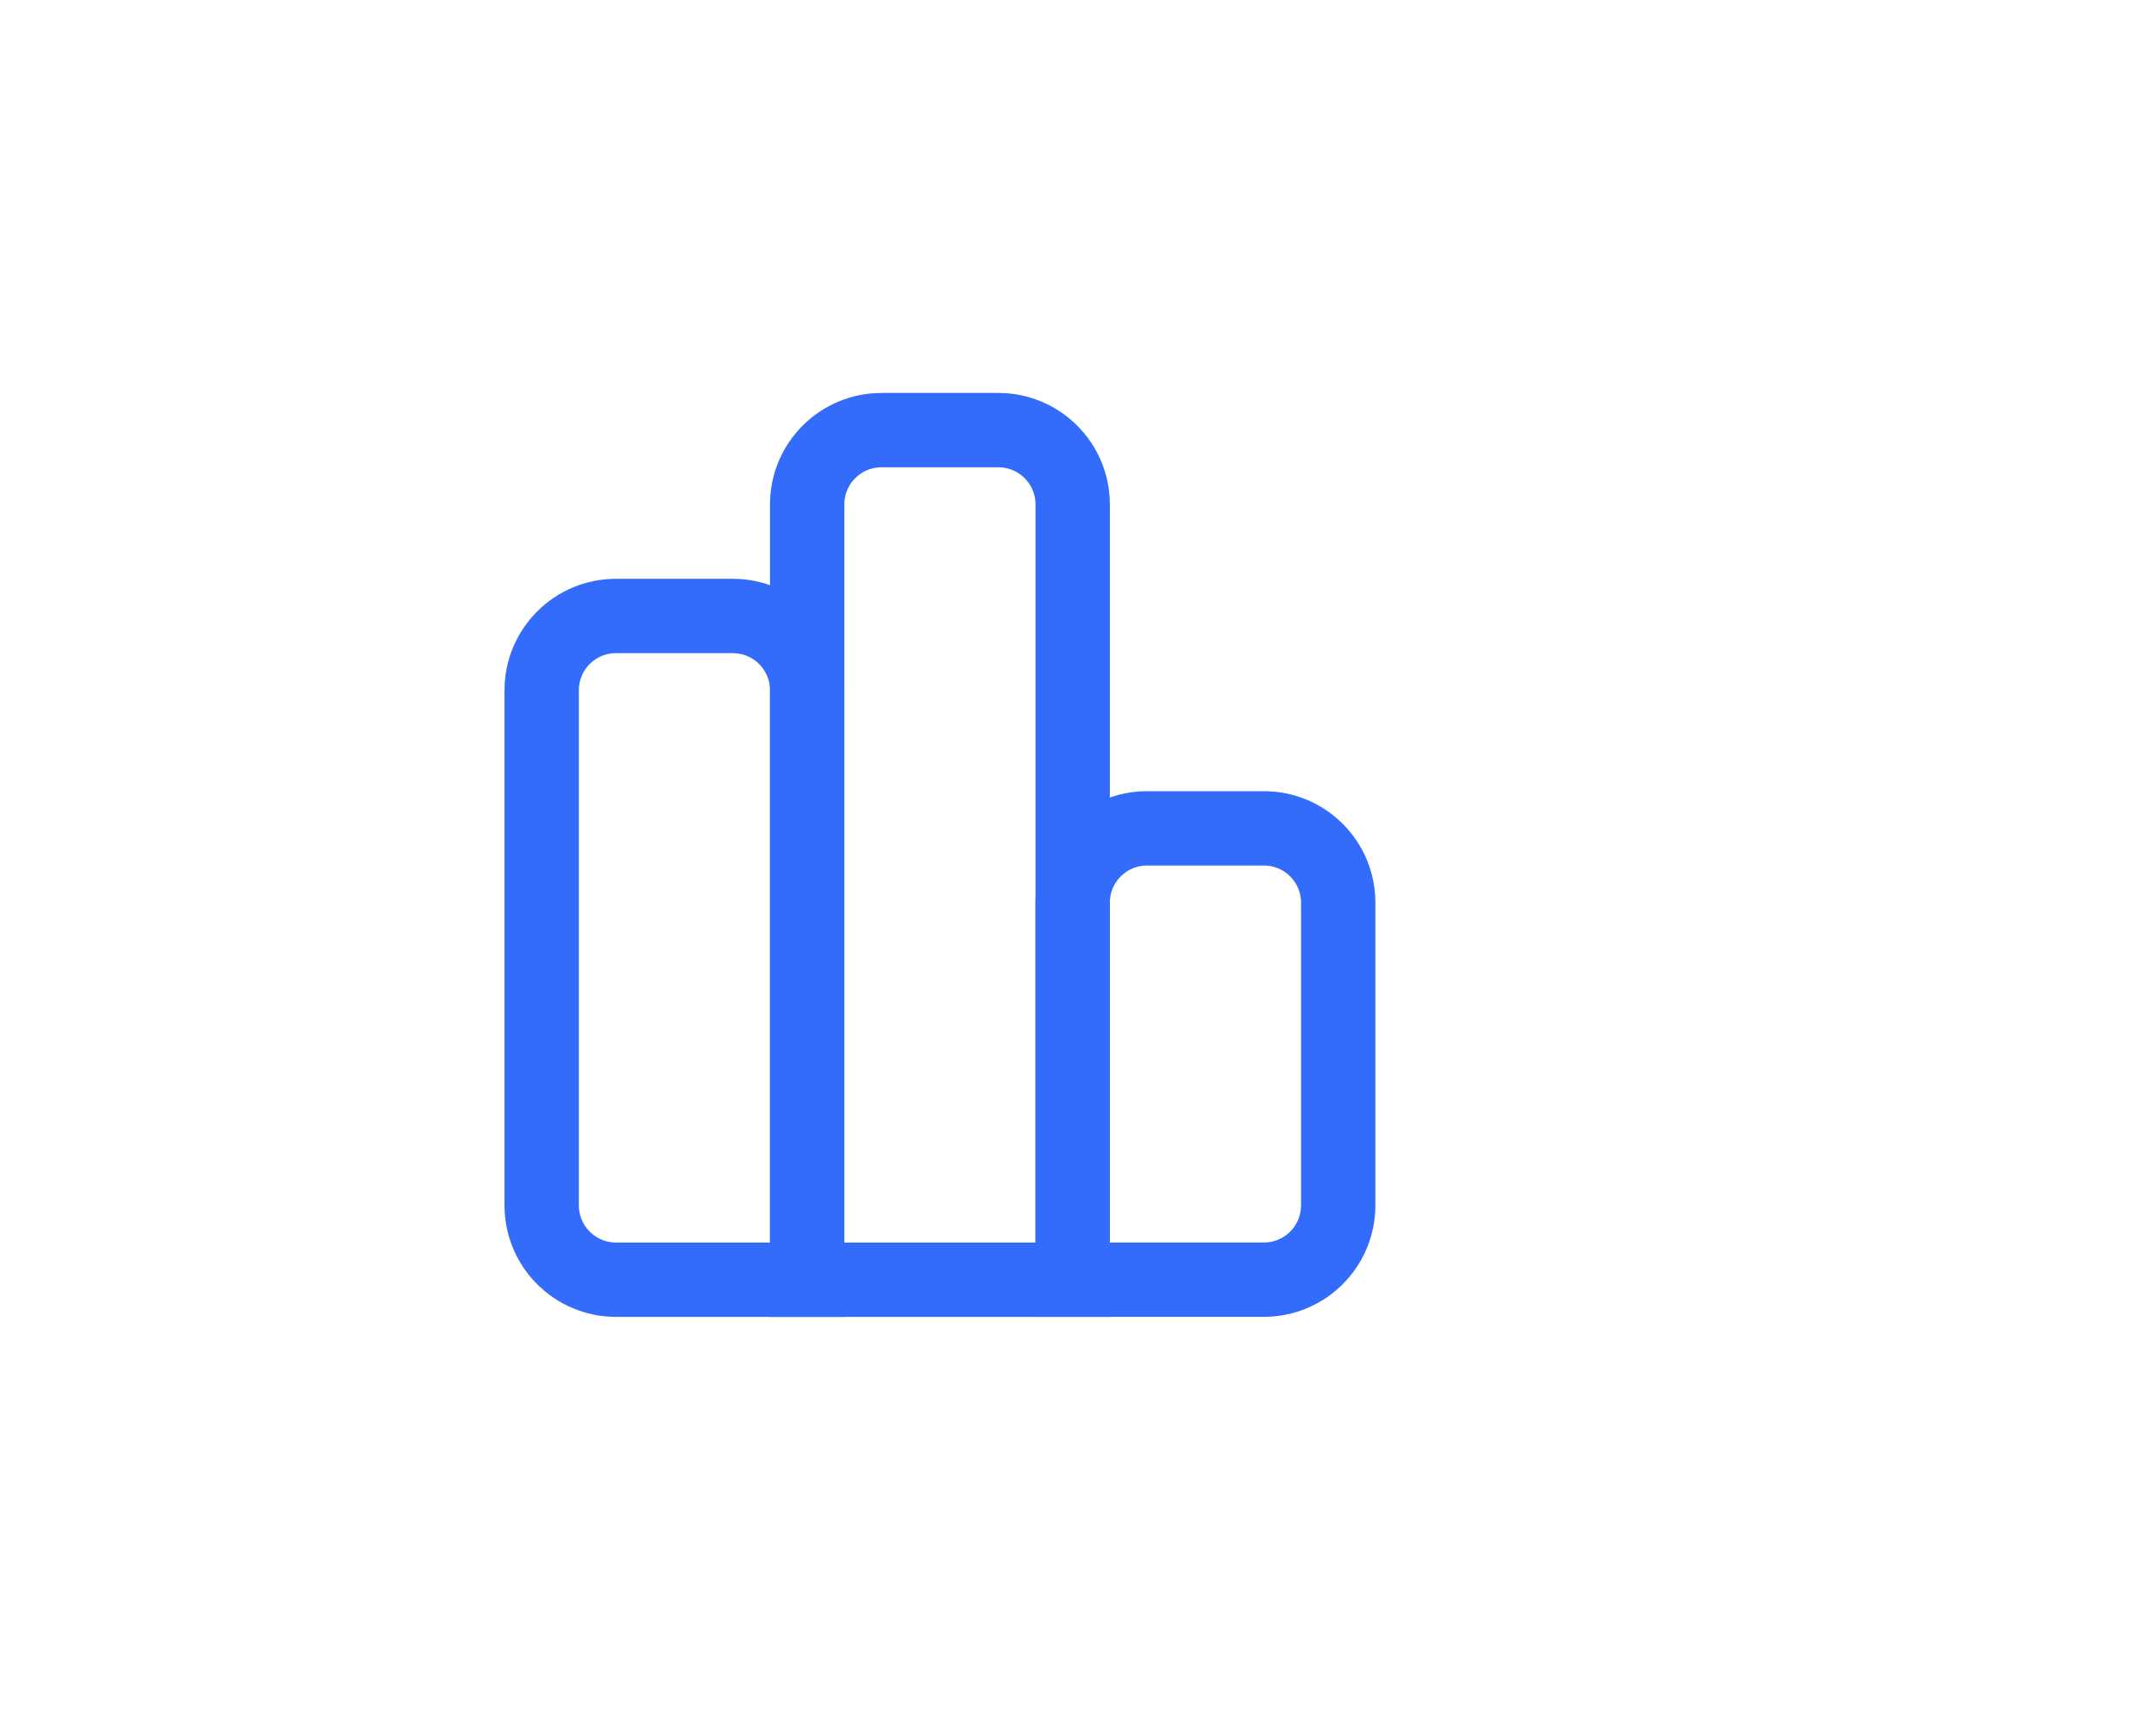 <svg width="58" height="46" viewBox="0 0 58 46" fill="none" xmlns="http://www.w3.org/2000/svg">
<path d="M14.572 18.572C14.572 17.467 15.467 16.572 16.572 16.572H19.714C20.819 16.572 21.714 17.467 21.714 18.572V34.429H16.572C15.467 34.429 14.572 33.533 14.572 32.429V18.572Z" stroke="#336CFB" stroke-width="2"/>
<path d="M21.714 13.572C21.714 12.467 22.61 11.572 23.714 11.572H26.857C27.962 11.572 28.857 12.467 28.857 13.572V34.429H21.714V13.572Z" stroke="#336CFB" stroke-width="2"/>
<path d="M28.857 24.286C28.857 23.181 29.753 22.286 30.857 22.286H34C35.105 22.286 36 23.181 36 24.286V32.428C36 33.533 35.105 34.428 34 34.428H28.857V24.286Z" stroke="#336CFB" stroke-width="2"/>
</svg>
